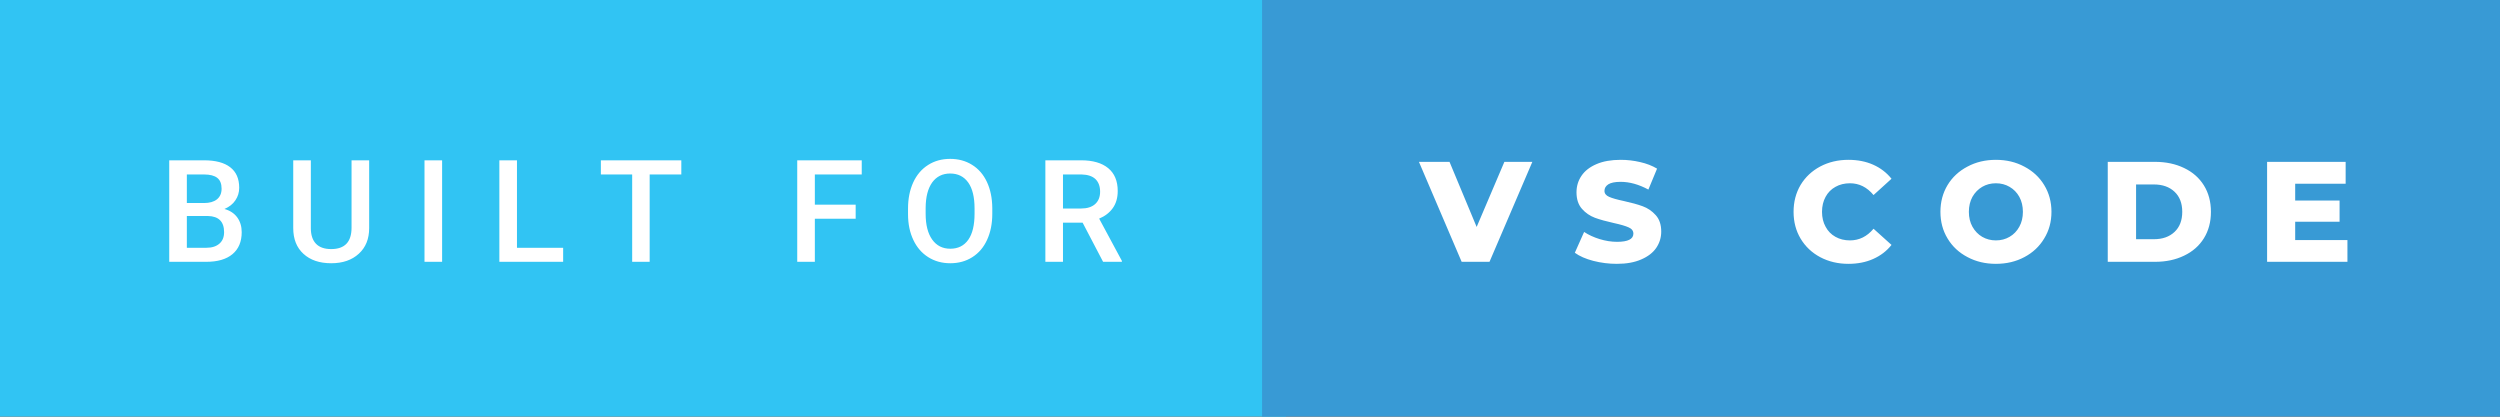 <svg xmlns="http://www.w3.org/2000/svg" width="210.07" height="35" viewBox="0 0 210.07 35"><rect x="0" y="0" width="210.07" height="35" fill="#333333" stroke="none"/><rect class="svg__rect" x="0" y="0" width="108.05" height="35" fill="#31C4F3"/><rect class="svg__rect" x="106.05" y="0" width="104.02" height="35" fill="#389AD5"/><path class="svg__text" d="M17.33 22L14.22 22L14.22 13.47L17.14 13.47Q18.59 13.47 19.34 14.05Q20.10 14.63 20.10 15.78L20.10 15.78Q20.10 16.36 19.78 16.83Q19.47 17.30 18.86 17.56L18.86 17.56Q19.55 17.75 19.93 18.26Q20.31 18.78 20.31 19.51L20.31 19.51Q20.31 20.71 19.53 21.36Q18.76 22 17.33 22L17.33 22ZM15.70 18.15L15.70 20.82L17.35 20.82Q18.04 20.82 18.44 20.47Q18.83 20.13 18.83 19.51L18.83 19.51Q18.83 18.18 17.47 18.15L17.47 18.15L15.70 18.15ZM15.70 14.66L15.70 17.06L17.15 17.06Q17.84 17.06 18.23 16.75Q18.62 16.43 18.62 15.86L18.62 15.86Q18.62 15.23 18.26 14.95Q17.90 14.66 17.14 14.66L17.14 14.66L15.70 14.66ZM24.64 19.16L24.64 19.16L24.64 13.47L26.12 13.47L26.12 19.18Q26.12 20.03 26.55 20.48Q26.98 20.93 27.83 20.93L27.83 20.93Q29.54 20.93 29.54 19.13L29.54 19.13L29.54 13.47L31.02 13.47L31.02 19.17Q31.02 20.53 30.15 21.32Q29.28 22.12 27.83 22.12L27.83 22.12Q26.36 22.12 25.50 21.33Q24.64 20.55 24.64 19.16ZM37.15 22L35.67 22L35.67 13.47L37.15 13.47L37.15 22ZM47.32 22L41.96 22L41.96 13.47L43.44 13.47L43.44 20.82L47.32 20.82L47.32 22ZM53.12 14.66L50.49 14.66L50.49 13.47L57.25 13.47L57.25 14.66L54.59 14.66L54.59 22L53.12 22L53.12 14.66ZM68.47 22L66.99 22L66.99 13.47L72.41 13.47L72.41 14.66L68.47 14.66L68.47 17.20L71.90 17.20L71.90 18.38L68.47 18.38L68.47 22ZM76.30 18.00L76.30 18.00L76.30 17.52Q76.30 16.28 76.74 15.32Q77.18 14.37 77.99 13.86Q78.79 13.35 79.84 13.35Q80.88 13.35 81.68 13.85Q82.49 14.35 82.93 15.29Q83.37 16.23 83.38 17.48L83.38 17.48L83.38 17.96Q83.38 19.21 82.94 20.16Q82.51 21.10 81.70 21.61Q80.90 22.12 79.85 22.12L79.85 22.12Q78.81 22.12 78.00 21.61Q77.19 21.10 76.75 20.17Q76.30 19.23 76.30 18.00ZM77.78 17.46L77.78 17.96Q77.78 19.36 78.33 20.13Q78.88 20.90 79.85 20.90L79.85 20.90Q80.83 20.90 81.36 20.15Q81.89 19.40 81.89 17.96L81.89 17.96L81.89 17.51Q81.89 16.09 81.36 15.34Q80.82 14.58 79.84 14.58L79.84 14.58Q78.88 14.58 78.33 15.33Q77.79 16.09 77.78 17.46L77.78 17.46ZM89.32 22L87.84 22L87.84 13.47L90.84 13.47Q92.32 13.47 93.12 14.13Q93.92 14.79 93.92 16.05L93.92 16.05Q93.92 16.90 93.51 17.48Q93.10 18.06 92.36 18.37L92.36 18.37L94.27 21.92L94.27 22L92.69 22L90.97 18.71L89.32 18.71L89.32 22ZM89.32 14.66L89.32 17.52L90.85 17.52Q91.60 17.52 92.02 17.15Q92.44 16.77 92.44 16.11L92.44 16.11Q92.44 15.43 92.05 15.05Q91.66 14.68 90.89 14.66L90.89 14.66L89.32 14.66Z" fill="#FFFFFF"/><path class="svg__text" d="M122.82 22L119.23 13.60L121.80 13.60L124.08 19.07L126.41 13.60L128.76 13.60L125.16 22L122.82 22ZM132.33 21.24L132.33 21.24L133.11 19.49Q133.67 19.86 134.41 20.09Q135.16 20.32 135.88 20.32L135.88 20.32Q137.24 20.32 137.25 19.64L137.25 19.64Q137.25 19.28 136.86 19.11Q136.47 18.93 135.60 18.74L135.60 18.74Q134.65 18.53 134.02 18.30Q133.38 18.06 132.93 17.55Q132.47 17.03 132.47 16.16L132.47 16.16Q132.47 15.39 132.89 14.77Q133.31 14.15 134.15 13.79Q134.98 13.43 136.19 13.43L136.19 13.43Q137.01 13.43 137.82 13.62Q138.62 13.80 139.24 14.17L139.24 14.17L138.51 15.93Q137.31 15.28 136.18 15.28L136.18 15.28Q135.47 15.28 135.14 15.49Q134.82 15.70 134.82 16.04L134.82 16.04Q134.82 16.37 135.21 16.54Q135.59 16.71 136.44 16.89L136.44 16.89Q137.40 17.10 138.03 17.33Q138.66 17.56 139.12 18.07Q139.59 18.58 139.59 19.46L139.59 19.46Q139.59 20.21 139.17 20.83Q138.75 21.44 137.91 21.80Q137.07 22.17 135.86 22.17L135.86 22.17Q134.85 22.17 133.88 21.92Q132.92 21.67 132.33 21.24ZM150.71 17.80L150.71 17.80Q150.71 16.54 151.30 15.54Q151.90 14.55 152.95 13.99Q154.01 13.43 155.32 13.43L155.32 13.43Q156.48 13.43 157.40 13.84Q158.32 14.25 158.94 15.02L158.94 15.02L157.43 16.39Q156.61 15.40 155.45 15.40L155.45 15.40Q154.76 15.40 154.23 15.70Q153.69 16 153.40 16.54Q153.10 17.09 153.10 17.80L153.10 17.80Q153.10 18.51 153.40 19.05Q153.69 19.60 154.23 19.90Q154.76 20.20 155.45 20.20L155.45 20.20Q156.61 20.20 157.43 19.22L157.43 19.22L158.94 20.58Q158.33 21.35 157.40 21.76Q156.48 22.17 155.32 22.17L155.32 22.17Q154.01 22.17 152.95 21.61Q151.90 21.05 151.30 20.05Q150.71 19.06 150.71 17.80ZM163.05 17.80L163.05 17.80Q163.05 16.55 163.65 15.55Q164.25 14.56 165.32 14.00Q166.38 13.43 167.71 13.43L167.71 13.43Q169.04 13.43 170.10 14.00Q171.17 14.56 171.77 15.55Q172.38 16.55 172.38 17.80L172.38 17.80Q172.38 19.05 171.77 20.04Q171.17 21.04 170.11 21.60Q169.05 22.17 167.71 22.17L167.71 22.17Q166.38 22.17 165.32 21.60Q164.25 21.04 163.65 20.04Q163.05 19.05 163.05 17.80ZM165.44 17.80L165.44 17.80Q165.44 18.51 165.74 19.05Q166.05 19.60 166.56 19.90Q167.08 20.20 167.71 20.20L167.71 20.20Q168.35 20.20 168.86 19.90Q169.38 19.60 169.68 19.05Q169.98 18.51 169.98 17.80L169.98 17.80Q169.98 17.09 169.68 16.54Q169.38 16 168.86 15.70Q168.35 15.40 167.71 15.40L167.71 15.40Q167.07 15.40 166.56 15.70Q166.05 16 165.74 16.54Q165.44 17.09 165.44 17.80ZM181.08 22L177.11 22L177.11 13.60L181.08 13.60Q182.46 13.60 183.53 14.12Q184.60 14.63 185.19 15.58Q185.78 16.53 185.78 17.80L185.78 17.80Q185.78 19.07 185.19 20.02Q184.60 20.97 183.53 21.48Q182.46 22 181.08 22L181.08 22ZM179.49 15.50L179.49 20.10L180.99 20.10Q182.07 20.10 182.72 19.49Q183.37 18.88 183.37 17.80L183.37 17.80Q183.37 16.72 182.72 16.11Q182.07 15.50 180.99 15.50L180.99 15.50L179.49 15.50ZM197.25 22L190.50 22L190.50 13.60L197.10 13.60L197.10 15.44L192.86 15.44L192.86 16.85L196.59 16.85L196.59 18.63L192.86 18.63L192.86 20.17L197.25 20.17L197.25 22Z" fill="#FFFFFF" x="119.05"/></svg>